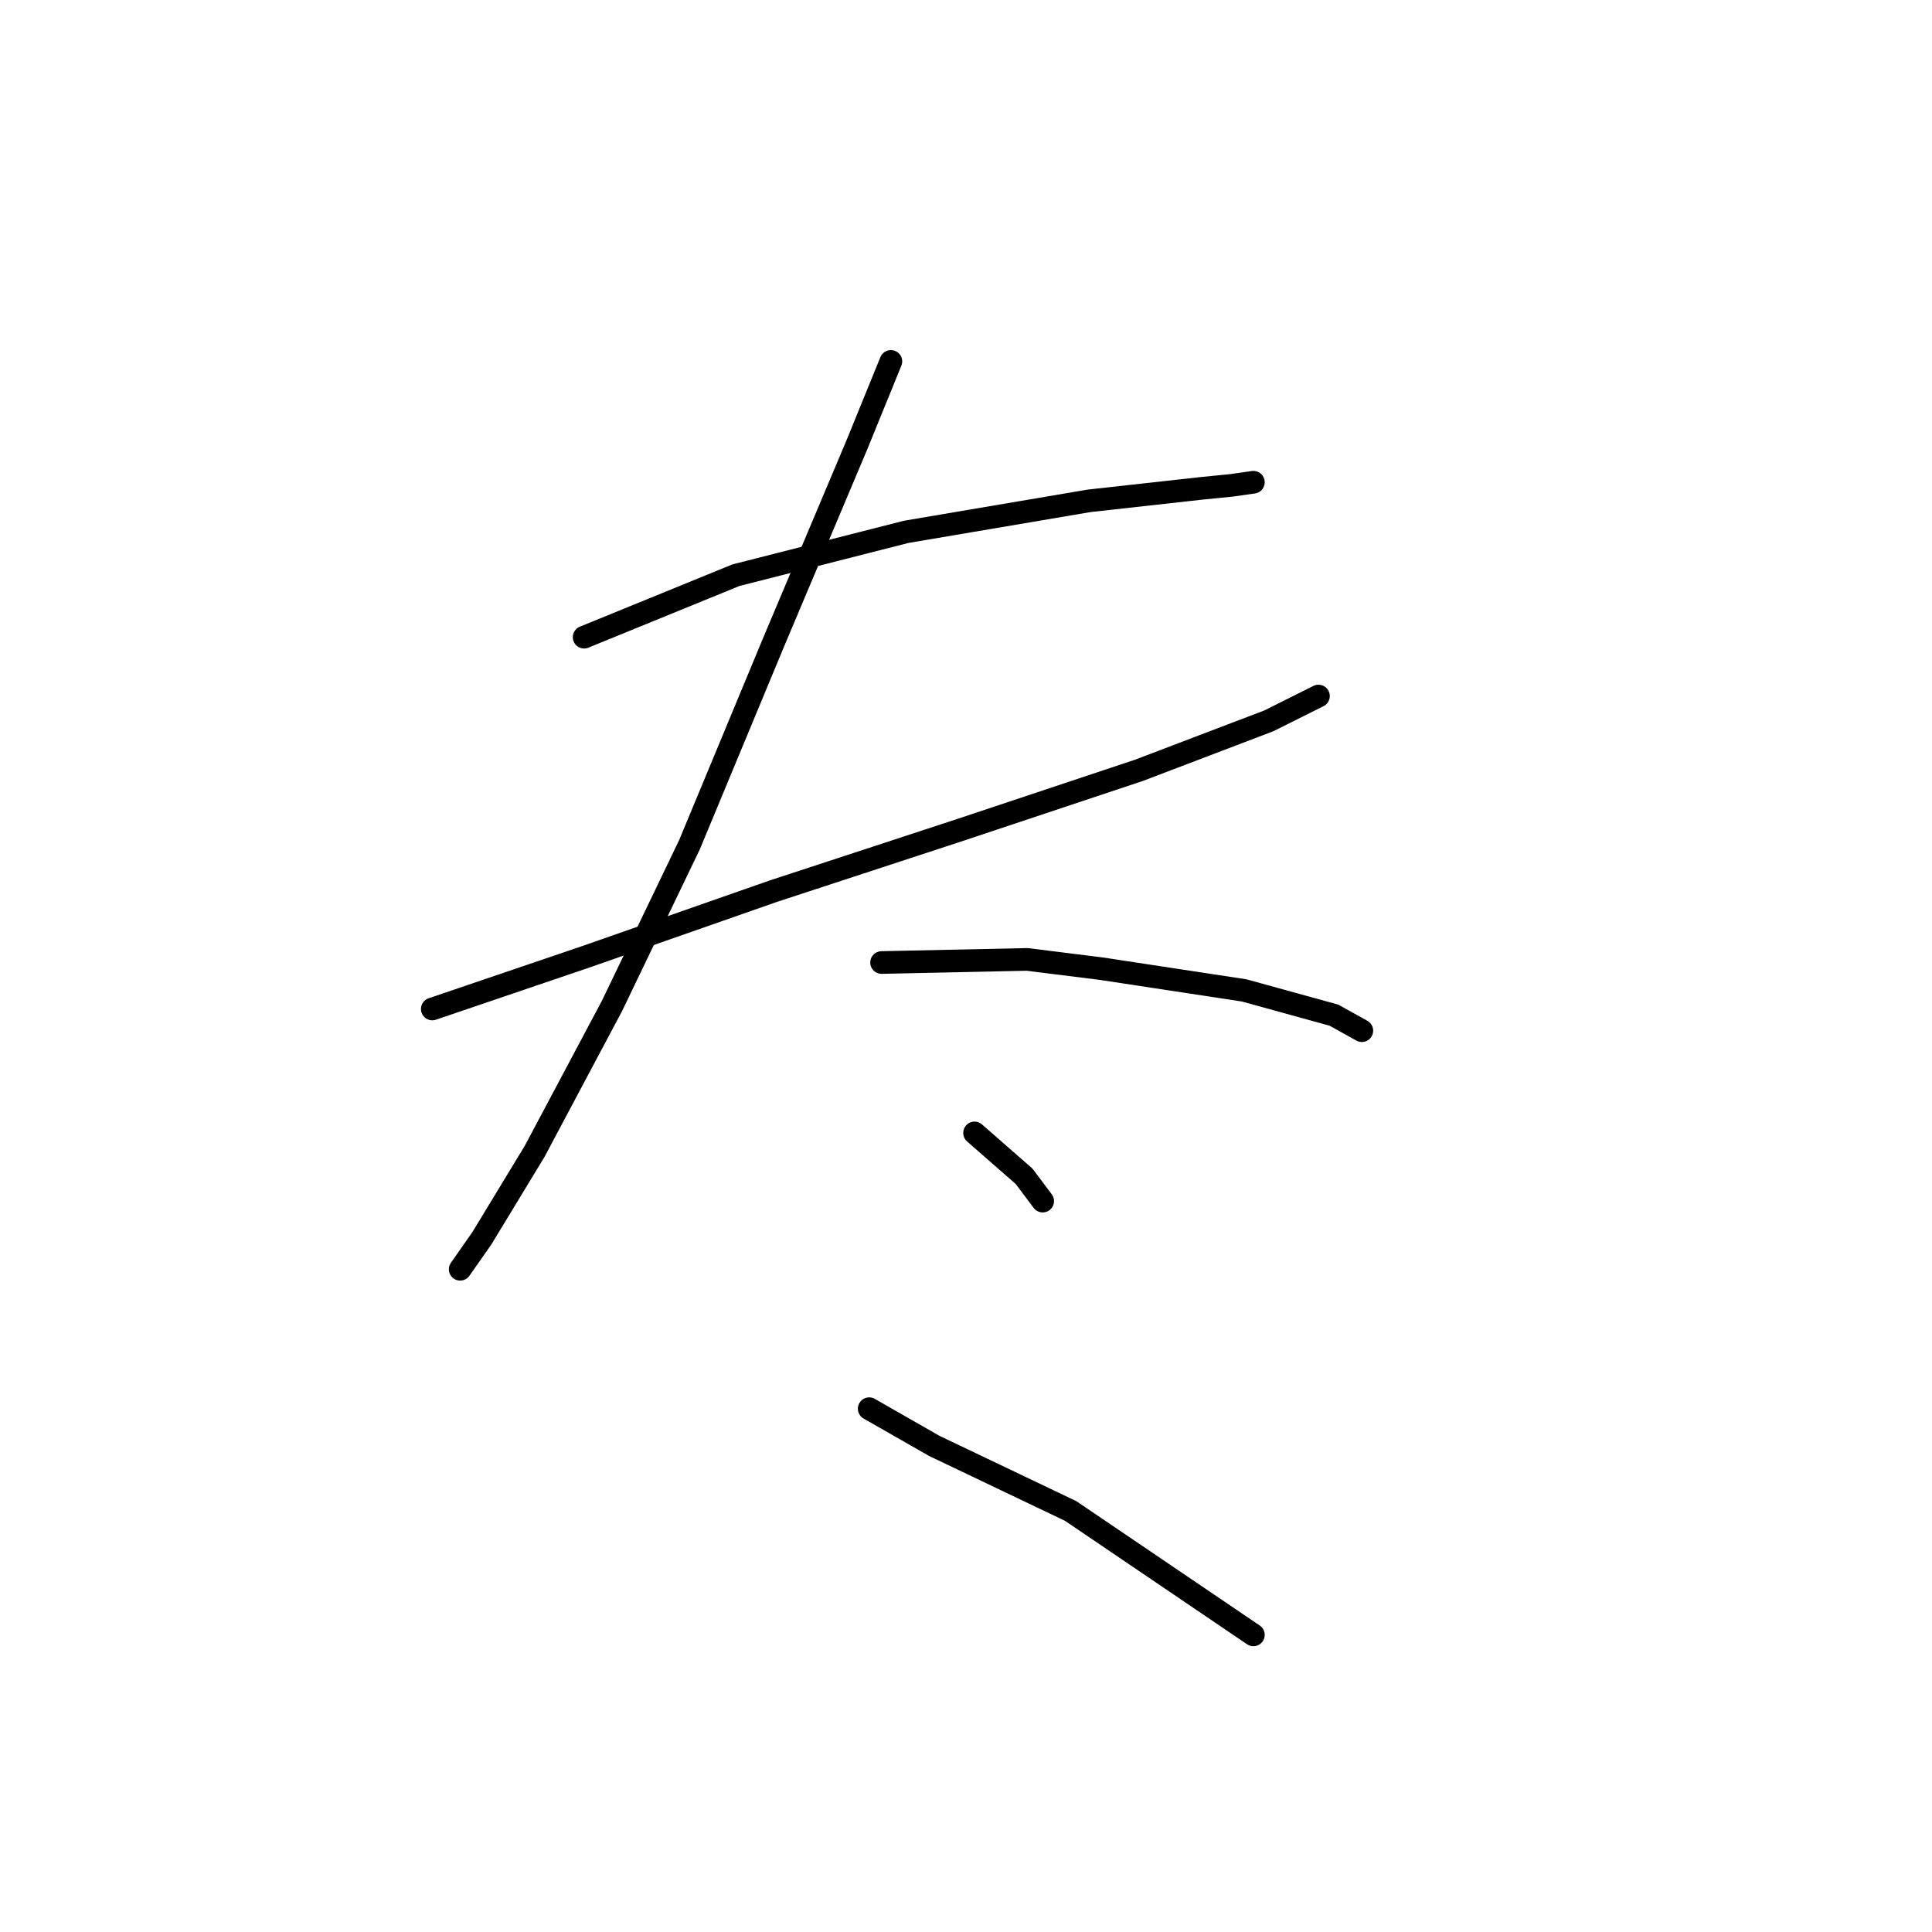 <?xml version="1.0" standalone="no"?>
    <svg width="256" height="256" xmlns="http://www.w3.org/2000/svg" version="1.1">
    <polyline stroke="black" stroke-width="3" stroke-linecap="round" fill="transparent" stroke-linejoin="round" points="77.399 84.428 97.517 76.216 120.098 70.468 144.322 66.362 159.103 64.72 163.208 64.31 166.082 63.899 166.082 63.899 " />
        <polyline stroke="black" stroke-width="3" stroke-linecap="round" fill="transparent" stroke-linejoin="round" points="57.281 133.696 77.81 126.716 102.444 118.094 127.489 109.883 150.891 102.082 168.135 95.513 174.704 92.228 174.704 92.228 " />
        <polyline stroke="black" stroke-width="3" stroke-linecap="round" fill="transparent" stroke-linejoin="round" points="118.046 47.887 113.529 58.972 102.444 85.249 91.358 111.936 81.094 133.285 70.83 152.582 63.85 164.078 60.976 168.184 60.976 168.184 " />
        <polyline stroke="black" stroke-width="3" stroke-linecap="round" fill="transparent" stroke-linejoin="round" points="116.814 127.538 136.111 127.127 145.964 128.359 164.851 131.233 176.757 134.517 180.452 136.57 180.452 136.57 " />
        <polyline stroke="black" stroke-width="3" stroke-linecap="round" fill="transparent" stroke-linejoin="round" points="129.131 150.119 135.7 155.867 138.164 159.151 138.164 159.151 " />
        <polyline stroke="black" stroke-width="3" stroke-linecap="round" fill="transparent" stroke-linejoin="round" points="115.172 186.66 123.794 191.587 141.859 200.209 166.082 216.631 166.082 216.631 " />
        </svg>